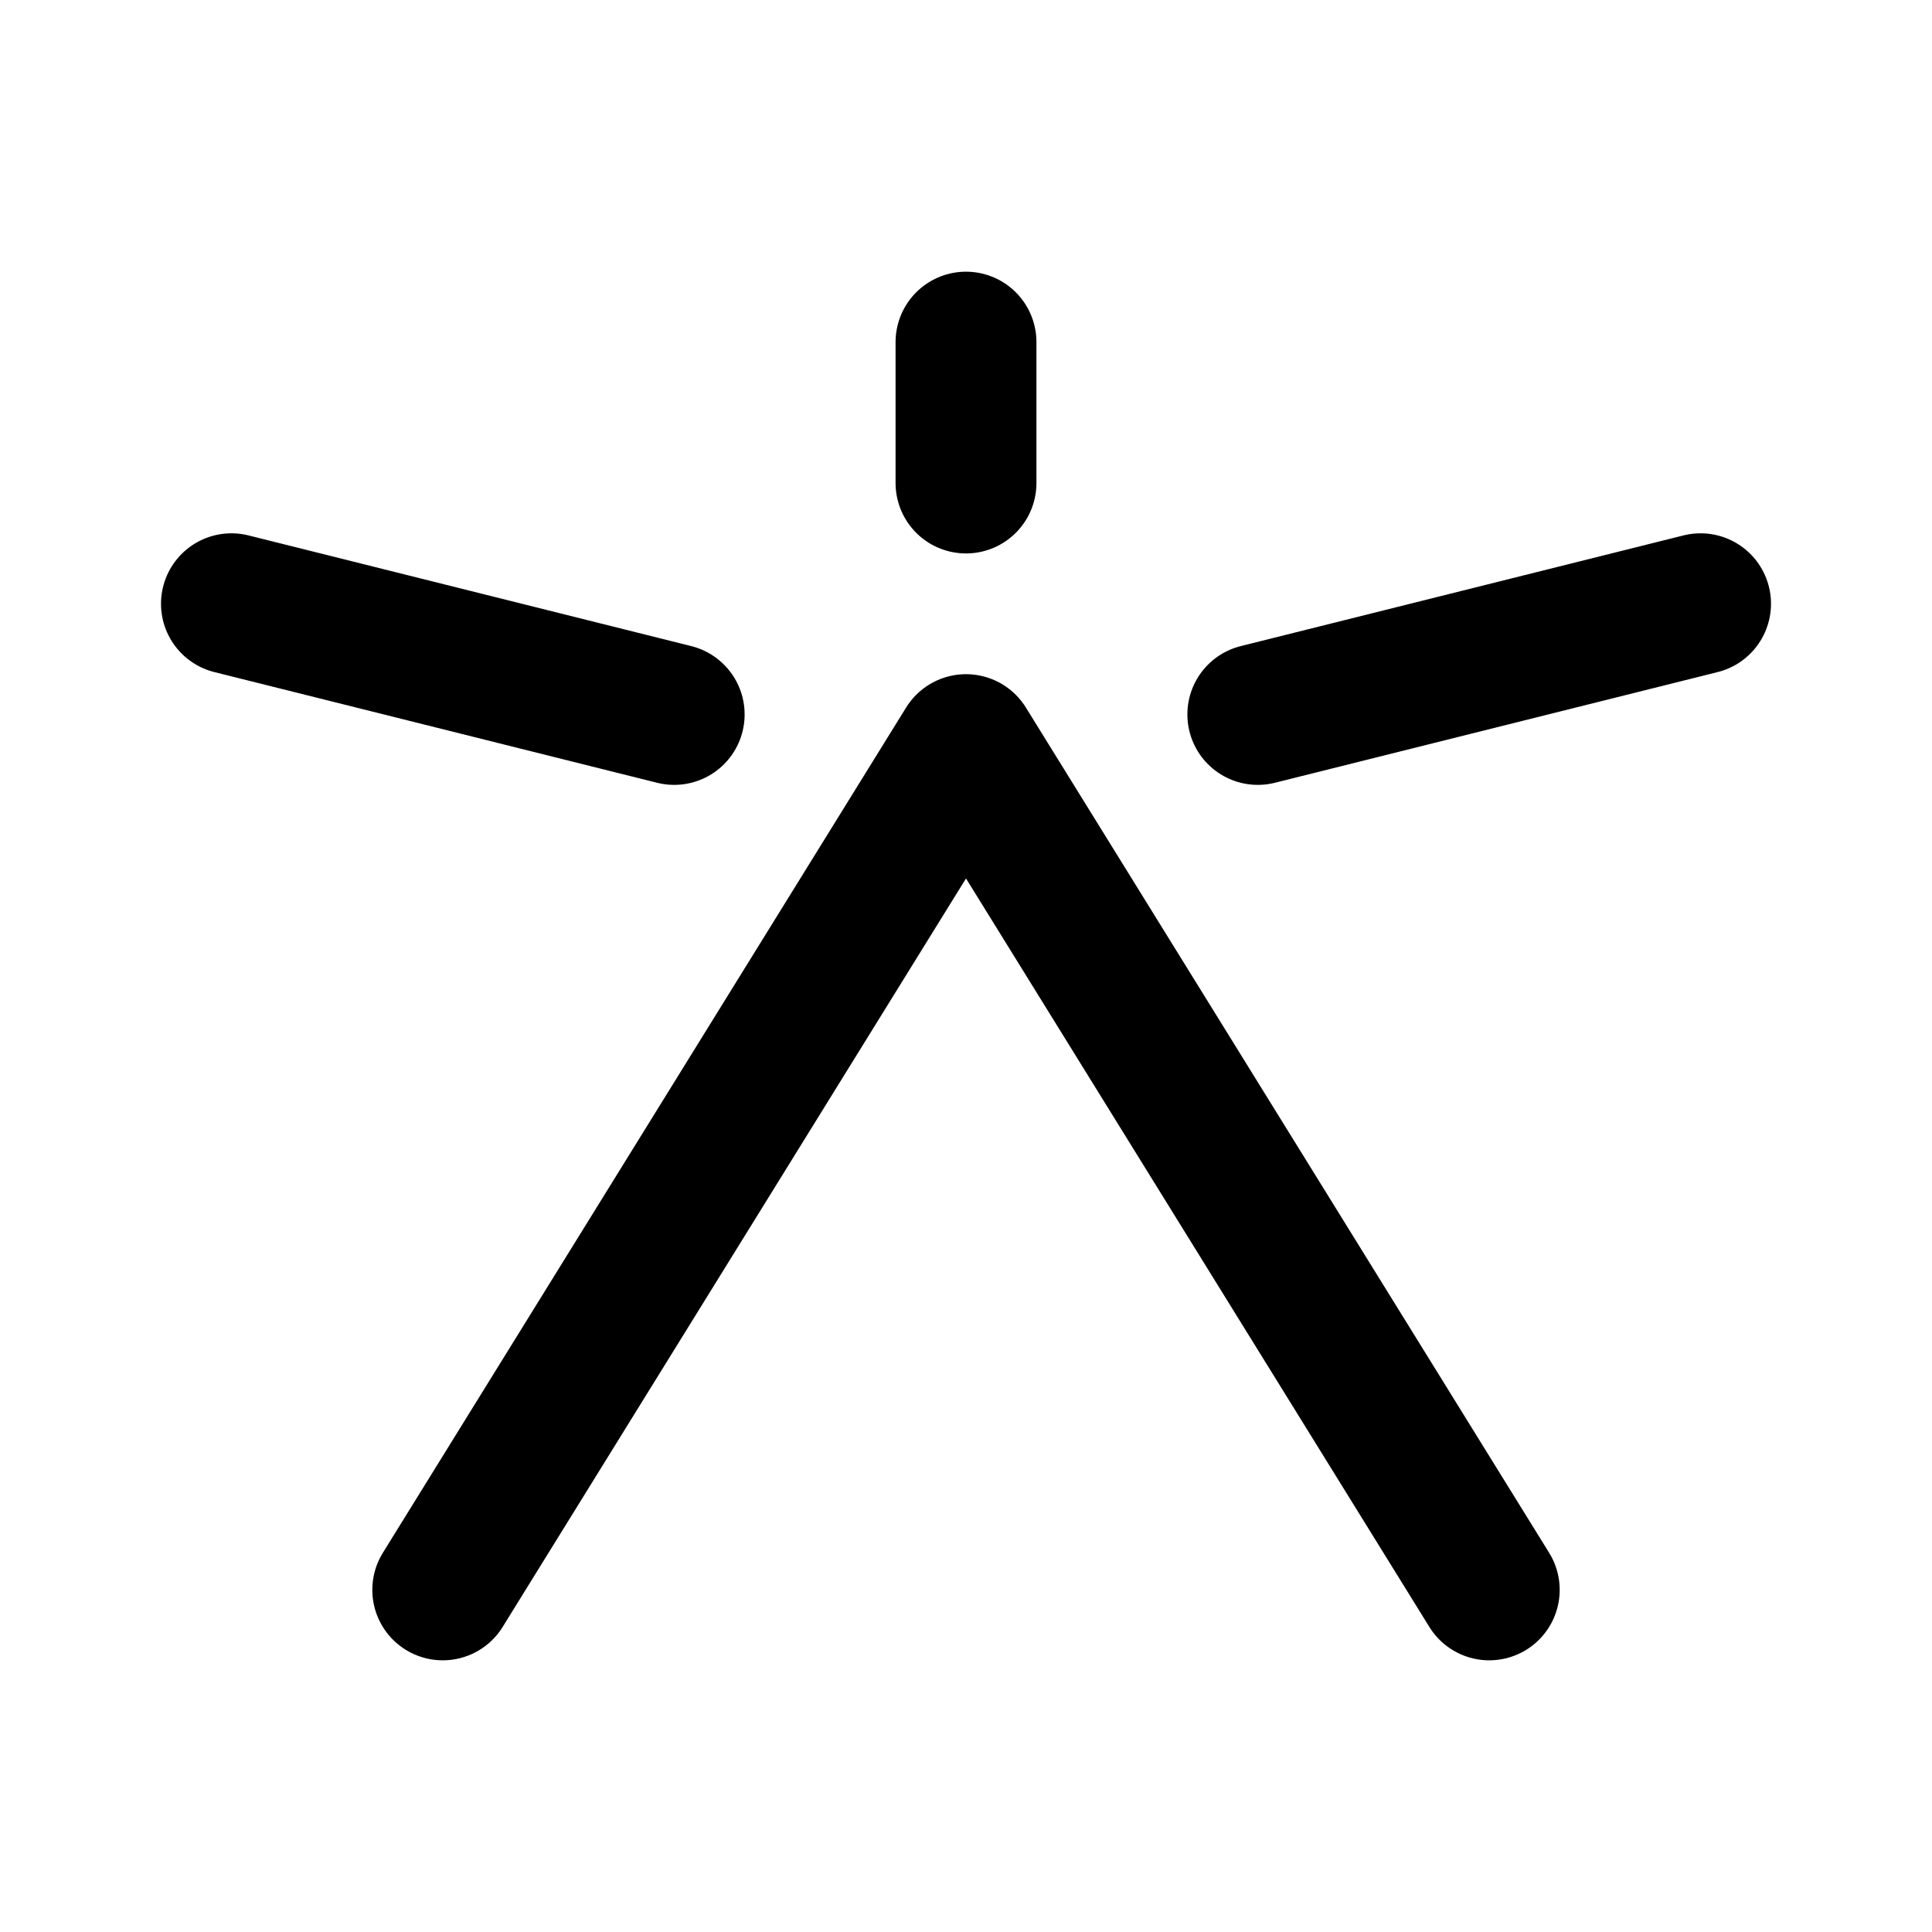 <svg xmlns="http://www.w3.org/2000/svg" width="192" height="192" fill="none"><path stroke="#000" stroke-linecap="round" stroke-linejoin="round" stroke-width="14" d="m44 158 52-84 52 84M67 71 23 60m73-12V34m29 37 44-11"/></svg>